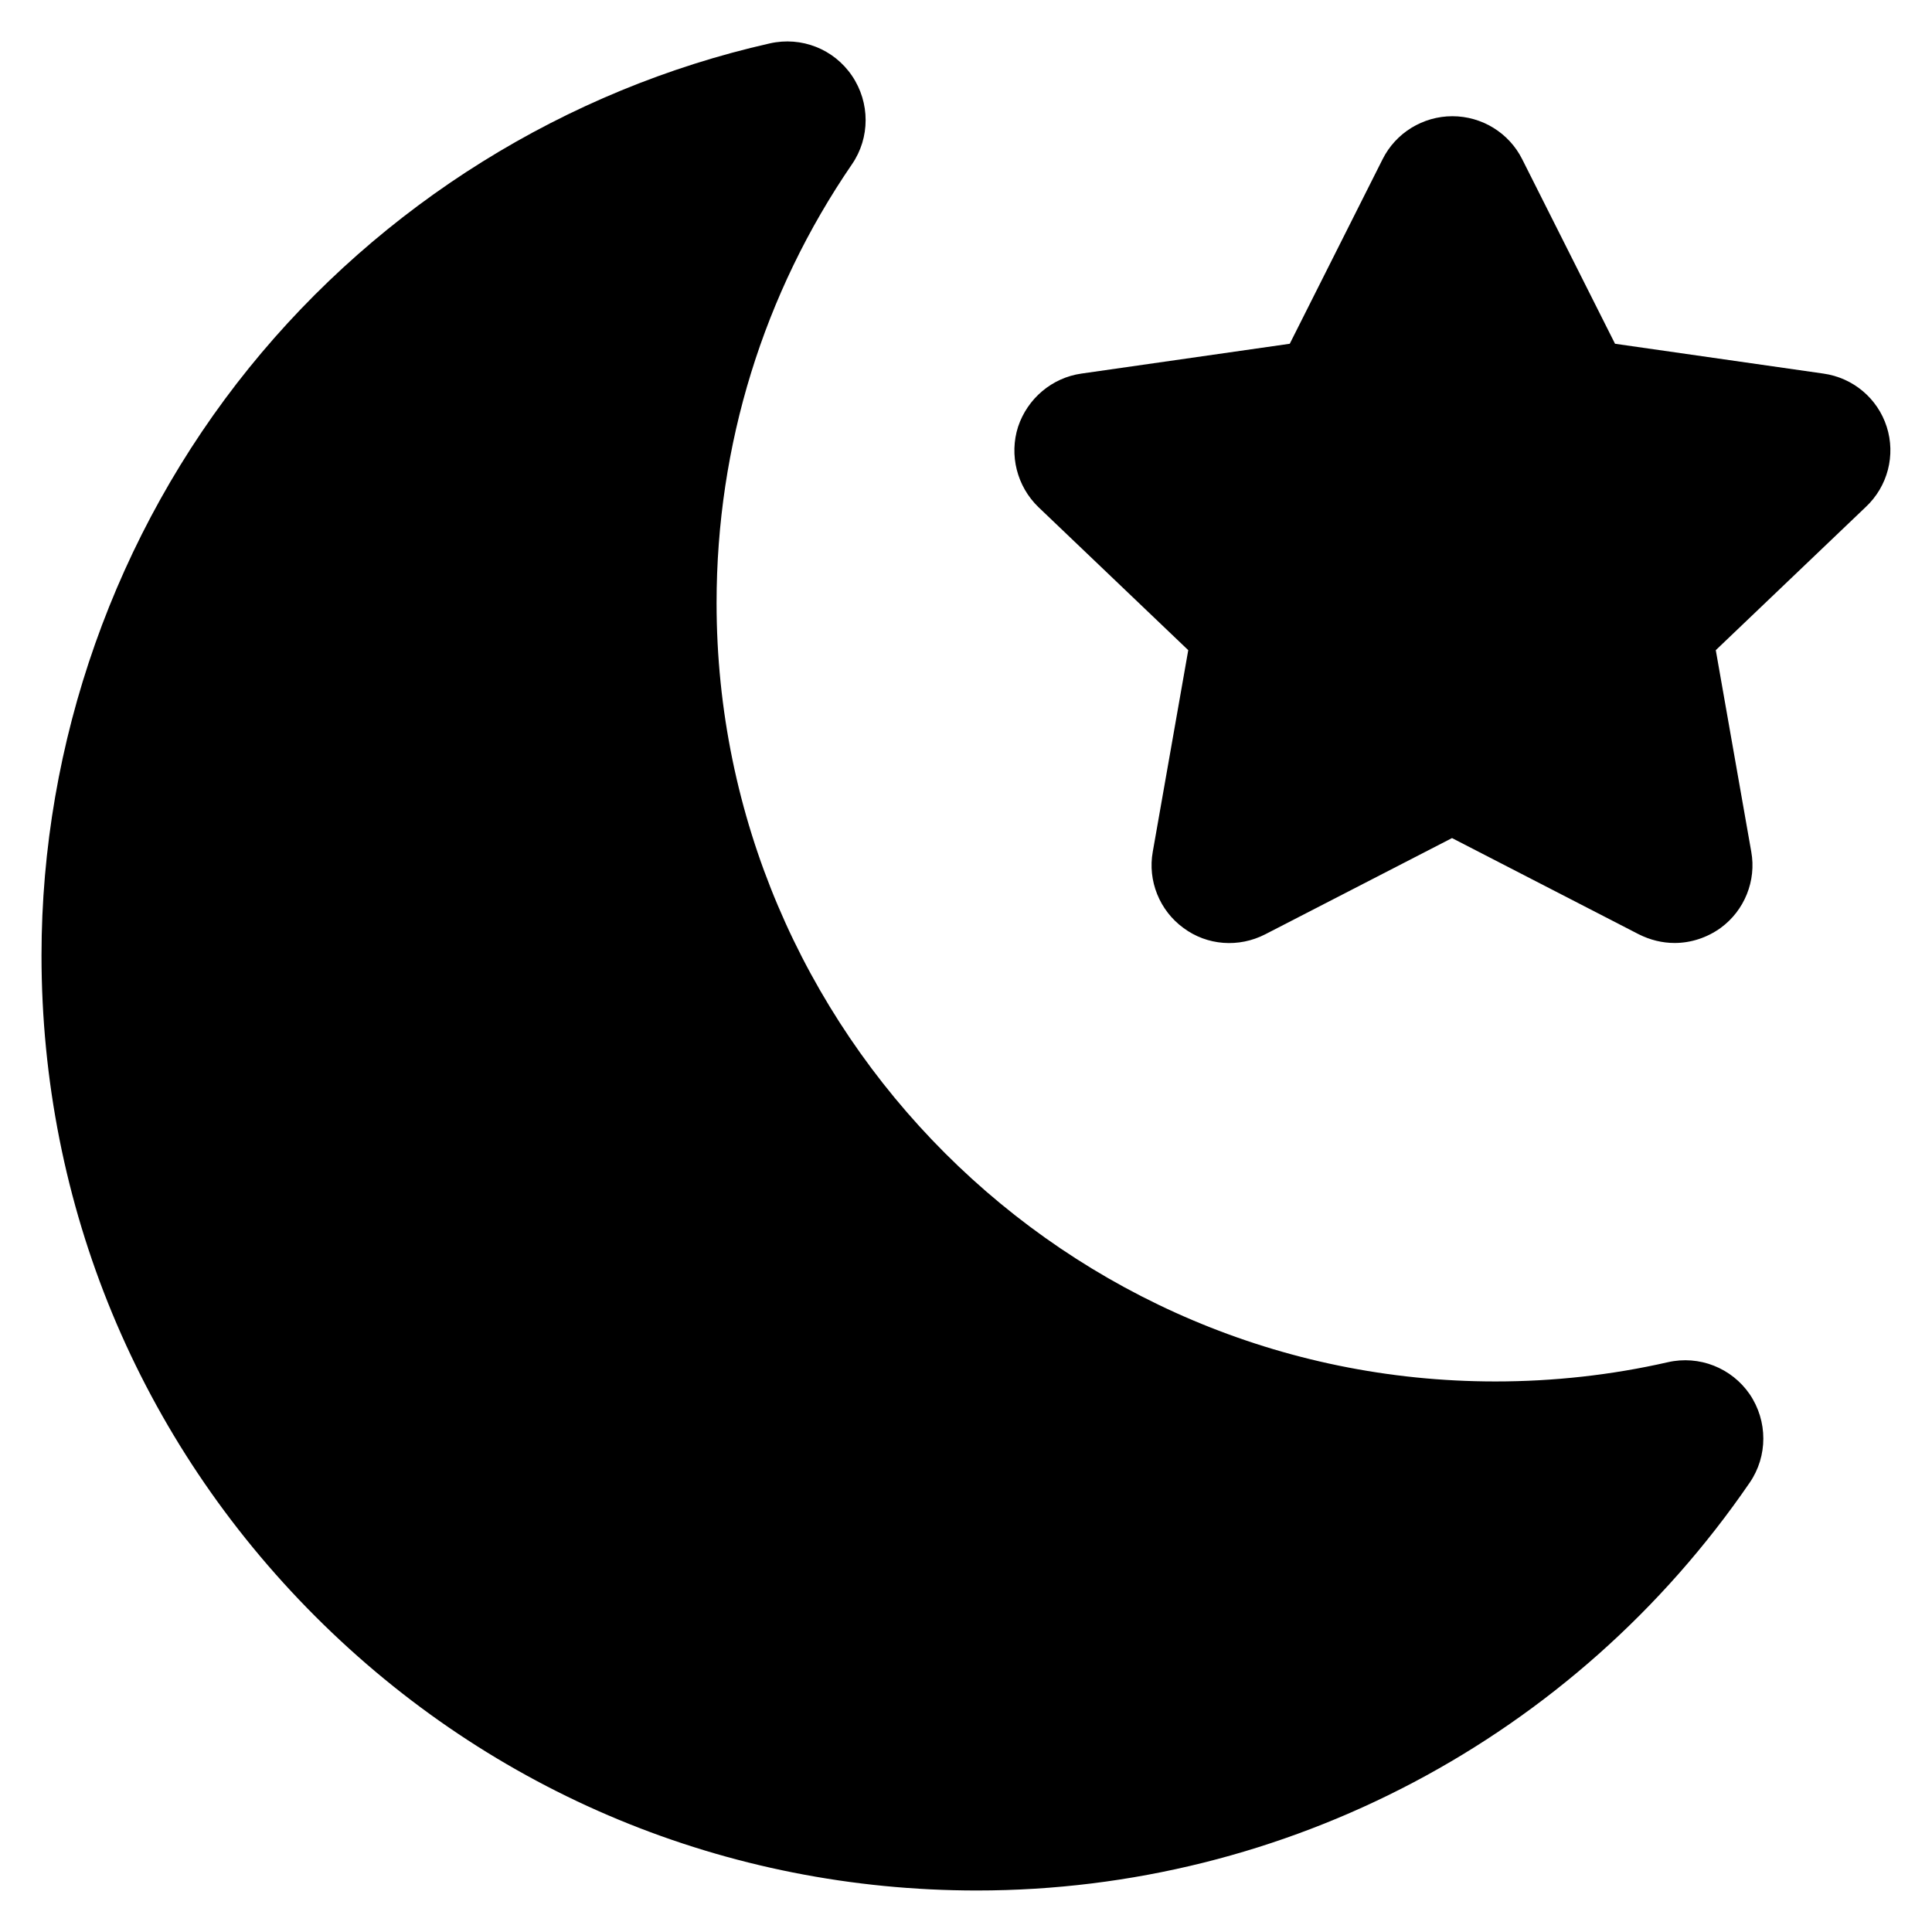 <?xml version="1.0" encoding="UTF-8" standalone="no"?>
<svg
   version="1.1"
   viewBox="0 0 512 512"
   enable-background="new 0 0 512 512"
   id="svg846"
   sodipodi:docname="night-svgrepo-com_fill.svg"
   inkscape:version="1.1.1 (3bf5ae0d25, 2021-09-20)"
   xmlns:inkscape="http://www.inkscape.org/namespaces/inkscape"
   xmlns:sodipodi="http://sodipodi.sourceforge.net/DTD/sodipodi-0.dtd"
   xmlns="http://www.w3.org/2000/svg"
   xmlns:svg="http://www.w3.org/2000/svg">
  <defs
     id="defs850" />
  <sodipodi:namedview
     id="namedview848"
     pagecolor="#ffffff"
     bordercolor="#666666"
     borderopacity="1.0"
     inkscape:pageshadow="2"
     inkscape:pageopacity="0.0"
     inkscape:pagecheckerboard="0"
     showgrid="false"
     inkscape:zoom="1.117284"
     inkscape:cx="268.50829"
     inkscape:cy="273.43094"
     inkscape:window-width="1920"
     inkscape:window-height="1017"
     inkscape:window-x="-8"
     inkscape:window-y="-8"
     inkscape:window-maximized="1"
     inkscape:current-layer="svg846" />
  <g
     id="g844">
    <g
       id="g842">
      <path
         d="m 500,113.1 c -2.4,-7.5 -8.9,-13 -16.8,-14.1 L 428,91.1 403.4,42.2 c -3.5,-7 -10.7,-11.4 -18.5,-11.4 -7.8,0 -15,4.4 -18.5,11.4 L 341.8,91.1 286.6,99 c -7.8,1.1 -14.3,6.6 -16.8,14.1 -2.4,7.5 -0.3,15.8 5.4,21.3 l 39.7,37.9 -9.4,53.4 c -1.4,7.7 1.8,15.6 8.1,20.2 6.3,4.7 14.7,5.3 21.7,1.7 l 49.5,-25.5 49.5,25.5 c 3,1.5 6.2,2.3 9.5,2.3 4.3,0 8.6,-1.4 12.2,-4 6.3,-4.6 9.5,-12.5 8.1,-20.2 l -9.4,-53.4 39.7,-37.9 c 5.9,-5.5 8,-13.8 5.6,-21.3 z"
         id="path838"
         sodipodi:nodetypes="scccscccccccccccsccccs" />
      <path
         d="m 442,361 c -14.9,3.4 -30.3,5.1 -45.7,5.1 -113.8,0 -206.4,-92.6 -206.4,-206.3 0,-41.8 12.4,-82 35.9,-116.3 4.8,-7 4.8,-16.3 0,-23.4 C 221,13 212.4,9.6 204,11.5 150,23.7 101,54.2 66,97.5 30.6,141.3 11,196.7 11,253.2 c 0,66.2 25.8,128.4 72.6,175.2 46.8,46.8 109.1,72.6 175.3,72.6 81.9,0 158.4,-40.4 204.8,-108.1 4.8,-7 4.8,-16.3 0,-23.4 -4.8,-7 -13.4,-10.4 -21.7,-8.5 z"
         id="path840"
         sodipodi:nodetypes="csscsccsssccc" />
    </g>
  </g>
</svg>
